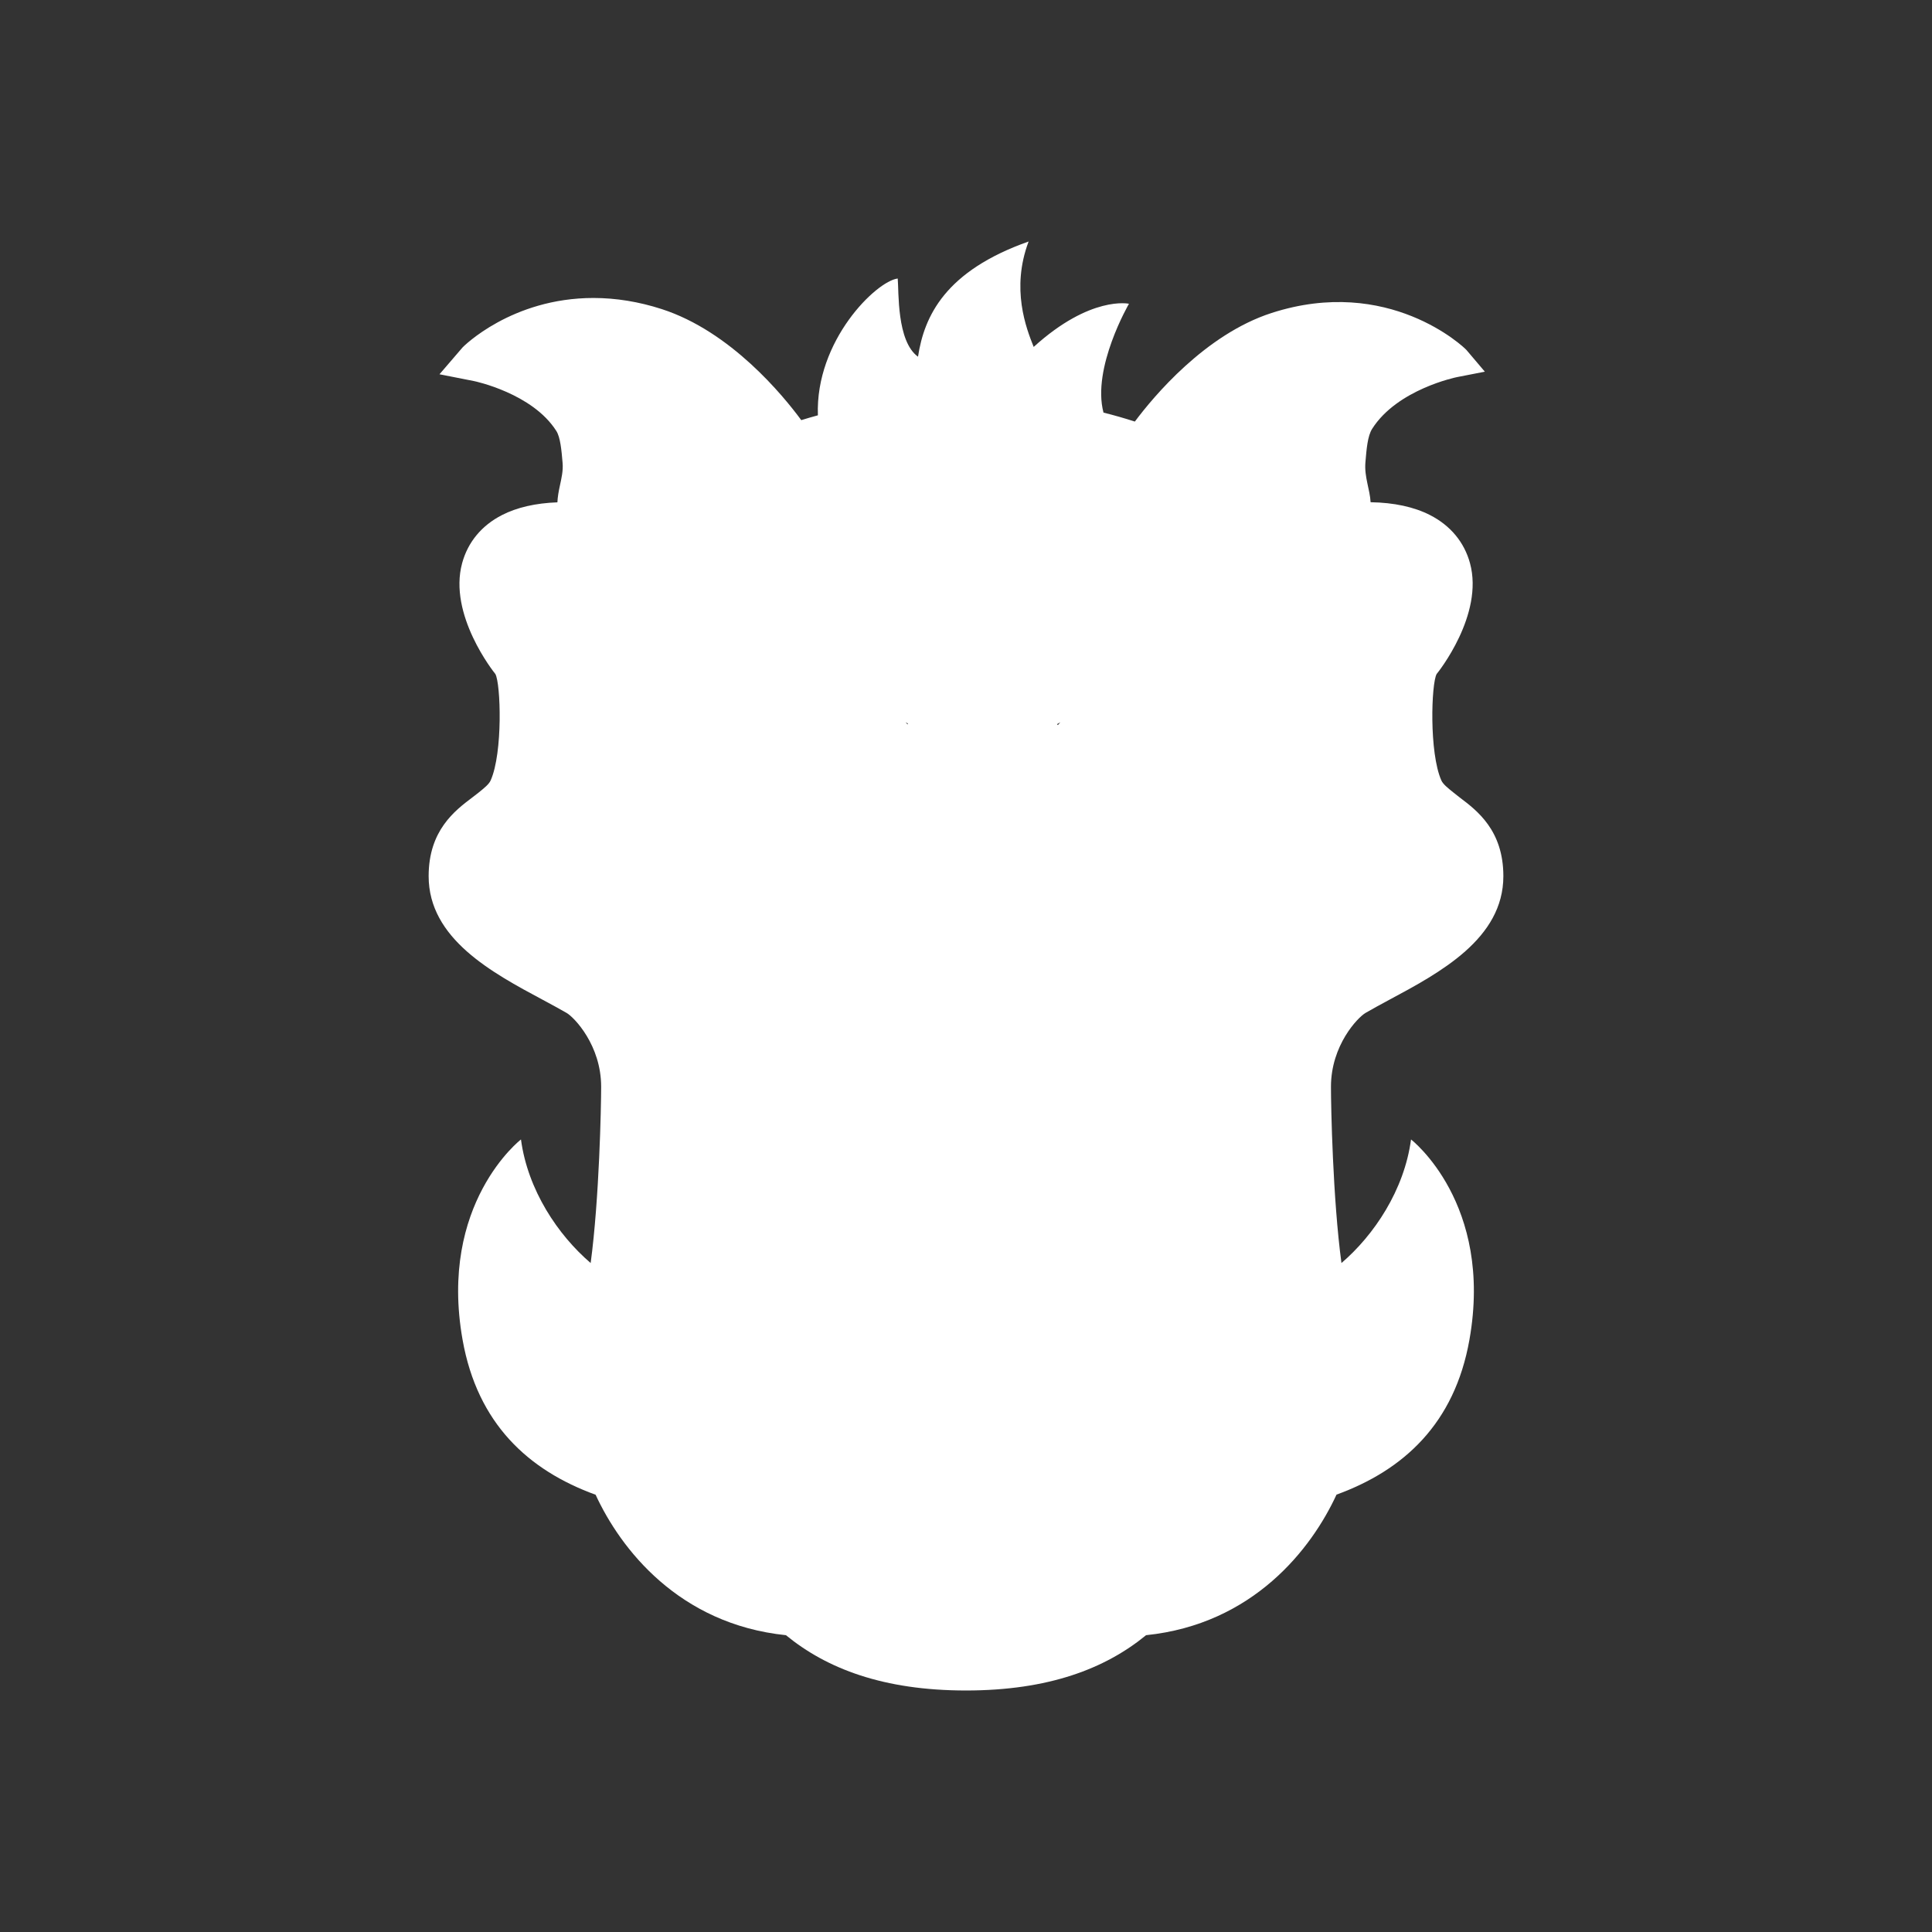 <?xml version="1.0" encoding="UTF-8" standalone="no"?>
<svg
  xmlns="http://www.w3.org/2000/svg"
  version="1.1"
  width="512"
  height="512"
  viewbox="0 0 512 512">
  <rect width="100%" height="100%" fill="#333333" stroke="none"/>
  <path
    d="m 272.594,64 c -22.089,7.803 -27.658,19.729 -29.312,30.531 -5.682,-4.067 -5.061,-17.328 -5.375,-20.719 -5.646,0.674 -21.876,16.427 -21.156,36.25 -1.489,0.405 -2.947,0.827 -4.406,1.281 -4.744,-6.445 -18.661,-23.524 -37,-29.438 -6.047,-1.953 -12.131,-2.938 -18.062,-2.938 -21.761,0 -34.576,12.961 -34.688,13.094 l -6.125,7.125 9.188,1.812 c 0.151,0.031 15.45,3.223 21.781,13.219 1.05,1.661 1.364,4.982 1.656,8.469 0.179,2.074 -0.3,4.076 -0.719,6.031 -0.317,1.459 -0.591,2.916 -0.656,4.406 -5.75,0.208 -10.702,1.334 -14.688,3.375 -5.402,2.764 -9.043,7.176 -10.562,12.75 -3.725,13.665 8.399,28.889 8.812,29.375 1.415,2.525 2.018,20.846 -1.25,28.188 -0.449,1.013 -1.659,1.991 -3.219,3.25 -0.488,0.395 -1.077,0.842 -1.656,1.281 -4.61,3.48 -11.562,8.724 -11.562,20.844 0,16.583 16.806,25.583 30.312,32.812 2.216,1.192 4.338,2.336 6.25,3.438 2.017,1.166 9.152,8.542 9.156,19.562 0,5.163 -0.488,29.68 -2.781,46.719 -8.67,-7.426 -16.675,-19.332 -18.469,-32.75 0,0 -21.911,16.917 -15.469,53.125 3.939,22.149 17.384,34.543 35.25,41.031 6.596,14.305 22.017,34.284 50.438,37.219 10.834,8.874 25.801,14.638 47.656,14.656 l 0.094,0 0.031,0 c 21.853,-0.019 36.823,-5.782 47.656,-14.656 28.45,-2.929 43.88,-22.939 50.469,-37.25 17.843,-6.493 31.28,-18.869 35.219,-41 6.442,-36.208 -15.469,-53.125 -15.469,-53.125 -1.793,13.407 -9.776,25.322 -18.438,32.75 -2.296,-17.039 -2.786,-41.556 -2.781,-46.719 0,-11.02 7.138,-18.397 9.156,-19.562 1.906,-1.102 4.001,-2.245 6.219,-3.438 13.502,-7.23 30.312,-16.229 30.312,-32.812 0,-12.12 -6.951,-17.364 -11.562,-20.844 -0.583,-0.439 -1.137,-0.886 -1.625,-1.281 -1.564,-1.259 -2.801,-2.237 -3.25,-3.25 -3.263,-7.342 -2.664,-25.662 -1.25,-28.188 0.414,-0.486 12.569,-15.71 8.844,-29.375 -1.522,-5.574 -5.19,-9.986 -10.594,-12.75 -4.233,-2.165 -9.544,-3.305 -15.75,-3.406 -0.161,-3.318 -1.694,-6.728 -1.375,-10.531 0.305,-3.623 0.586,-7.021 1.781,-8.906 6.649,-10.499 22.338,-13.686 22.5,-13.719 L 393.5,98.5 388.625,92.75 C 387.993,92.012 367.972,72.94 337,82.938 c -17.605,5.679 -31.347,22.209 -36.25,28.781 -2.718,-0.873 -5.491,-1.674 -8.312,-2.375 -3.139,-11.85 6.75,-28.844 6.75,-28.844 0,0 -10.166,-2.254 -25.25,11.438 C 271.985,87.066 267.863,76.547 272.594,64 z M 240,191.406 c 0.209,0.127 0.417,0.253 0.625,0.375 -0.044,0.064 -0.083,0.123 -0.125,0.188 -0.298,-0.342 -0.5,-0.562 -0.5,-0.562 z m 41,0 c 0,0 -0.272,0.311 -0.656,0.75 -0.062,-0.086 -0.151,-0.165 -0.219,-0.25 0.287,-0.166 0.586,-0.325 0.875,-0.5 z"
    style="fill:#ffffff" />
</svg>
